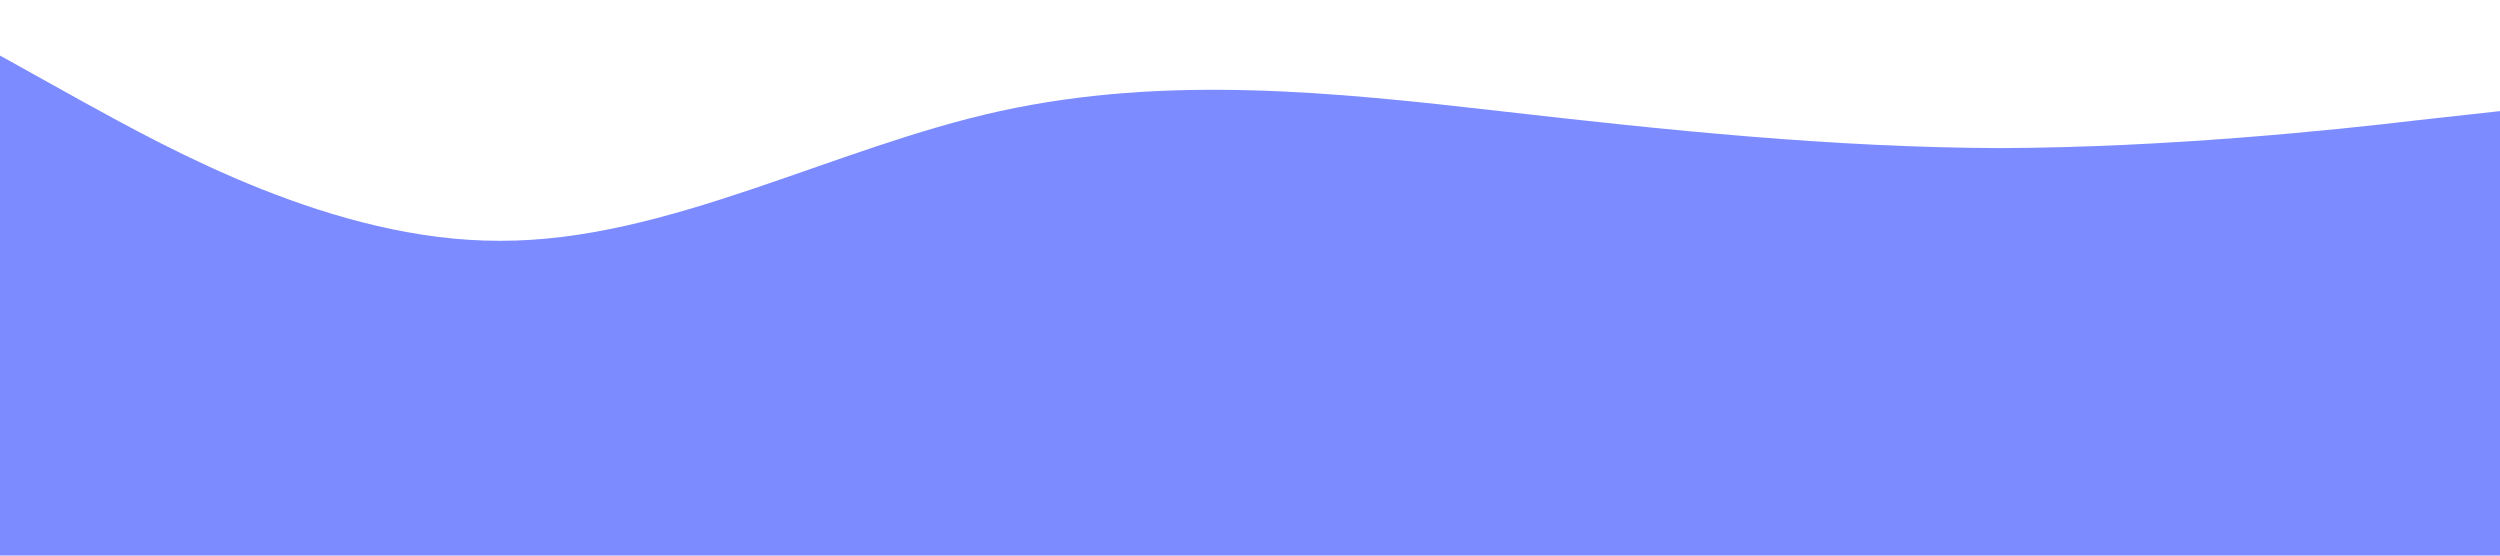<?xml version="1.0" standalone="no"?><svg xmlns="http://www.w3.org/2000/svg" viewBox="0 0 1440 320"><path fill="#253eff" fill-opacity="0.6" d="M0,32L48,58.7C96,85,192,139,288,138.7C384,139,480,85,576,64C672,43,768,53,864,64C960,75,1056,85,1152,85.3C1248,85,1344,75,1392,69.3L1440,64L1440,320L1392,320C1344,320,1248,320,1152,320C1056,320,960,320,864,320C768,320,672,320,576,320C480,320,384,320,288,320C192,320,96,320,48,320L0,320Z"></path></svg>
